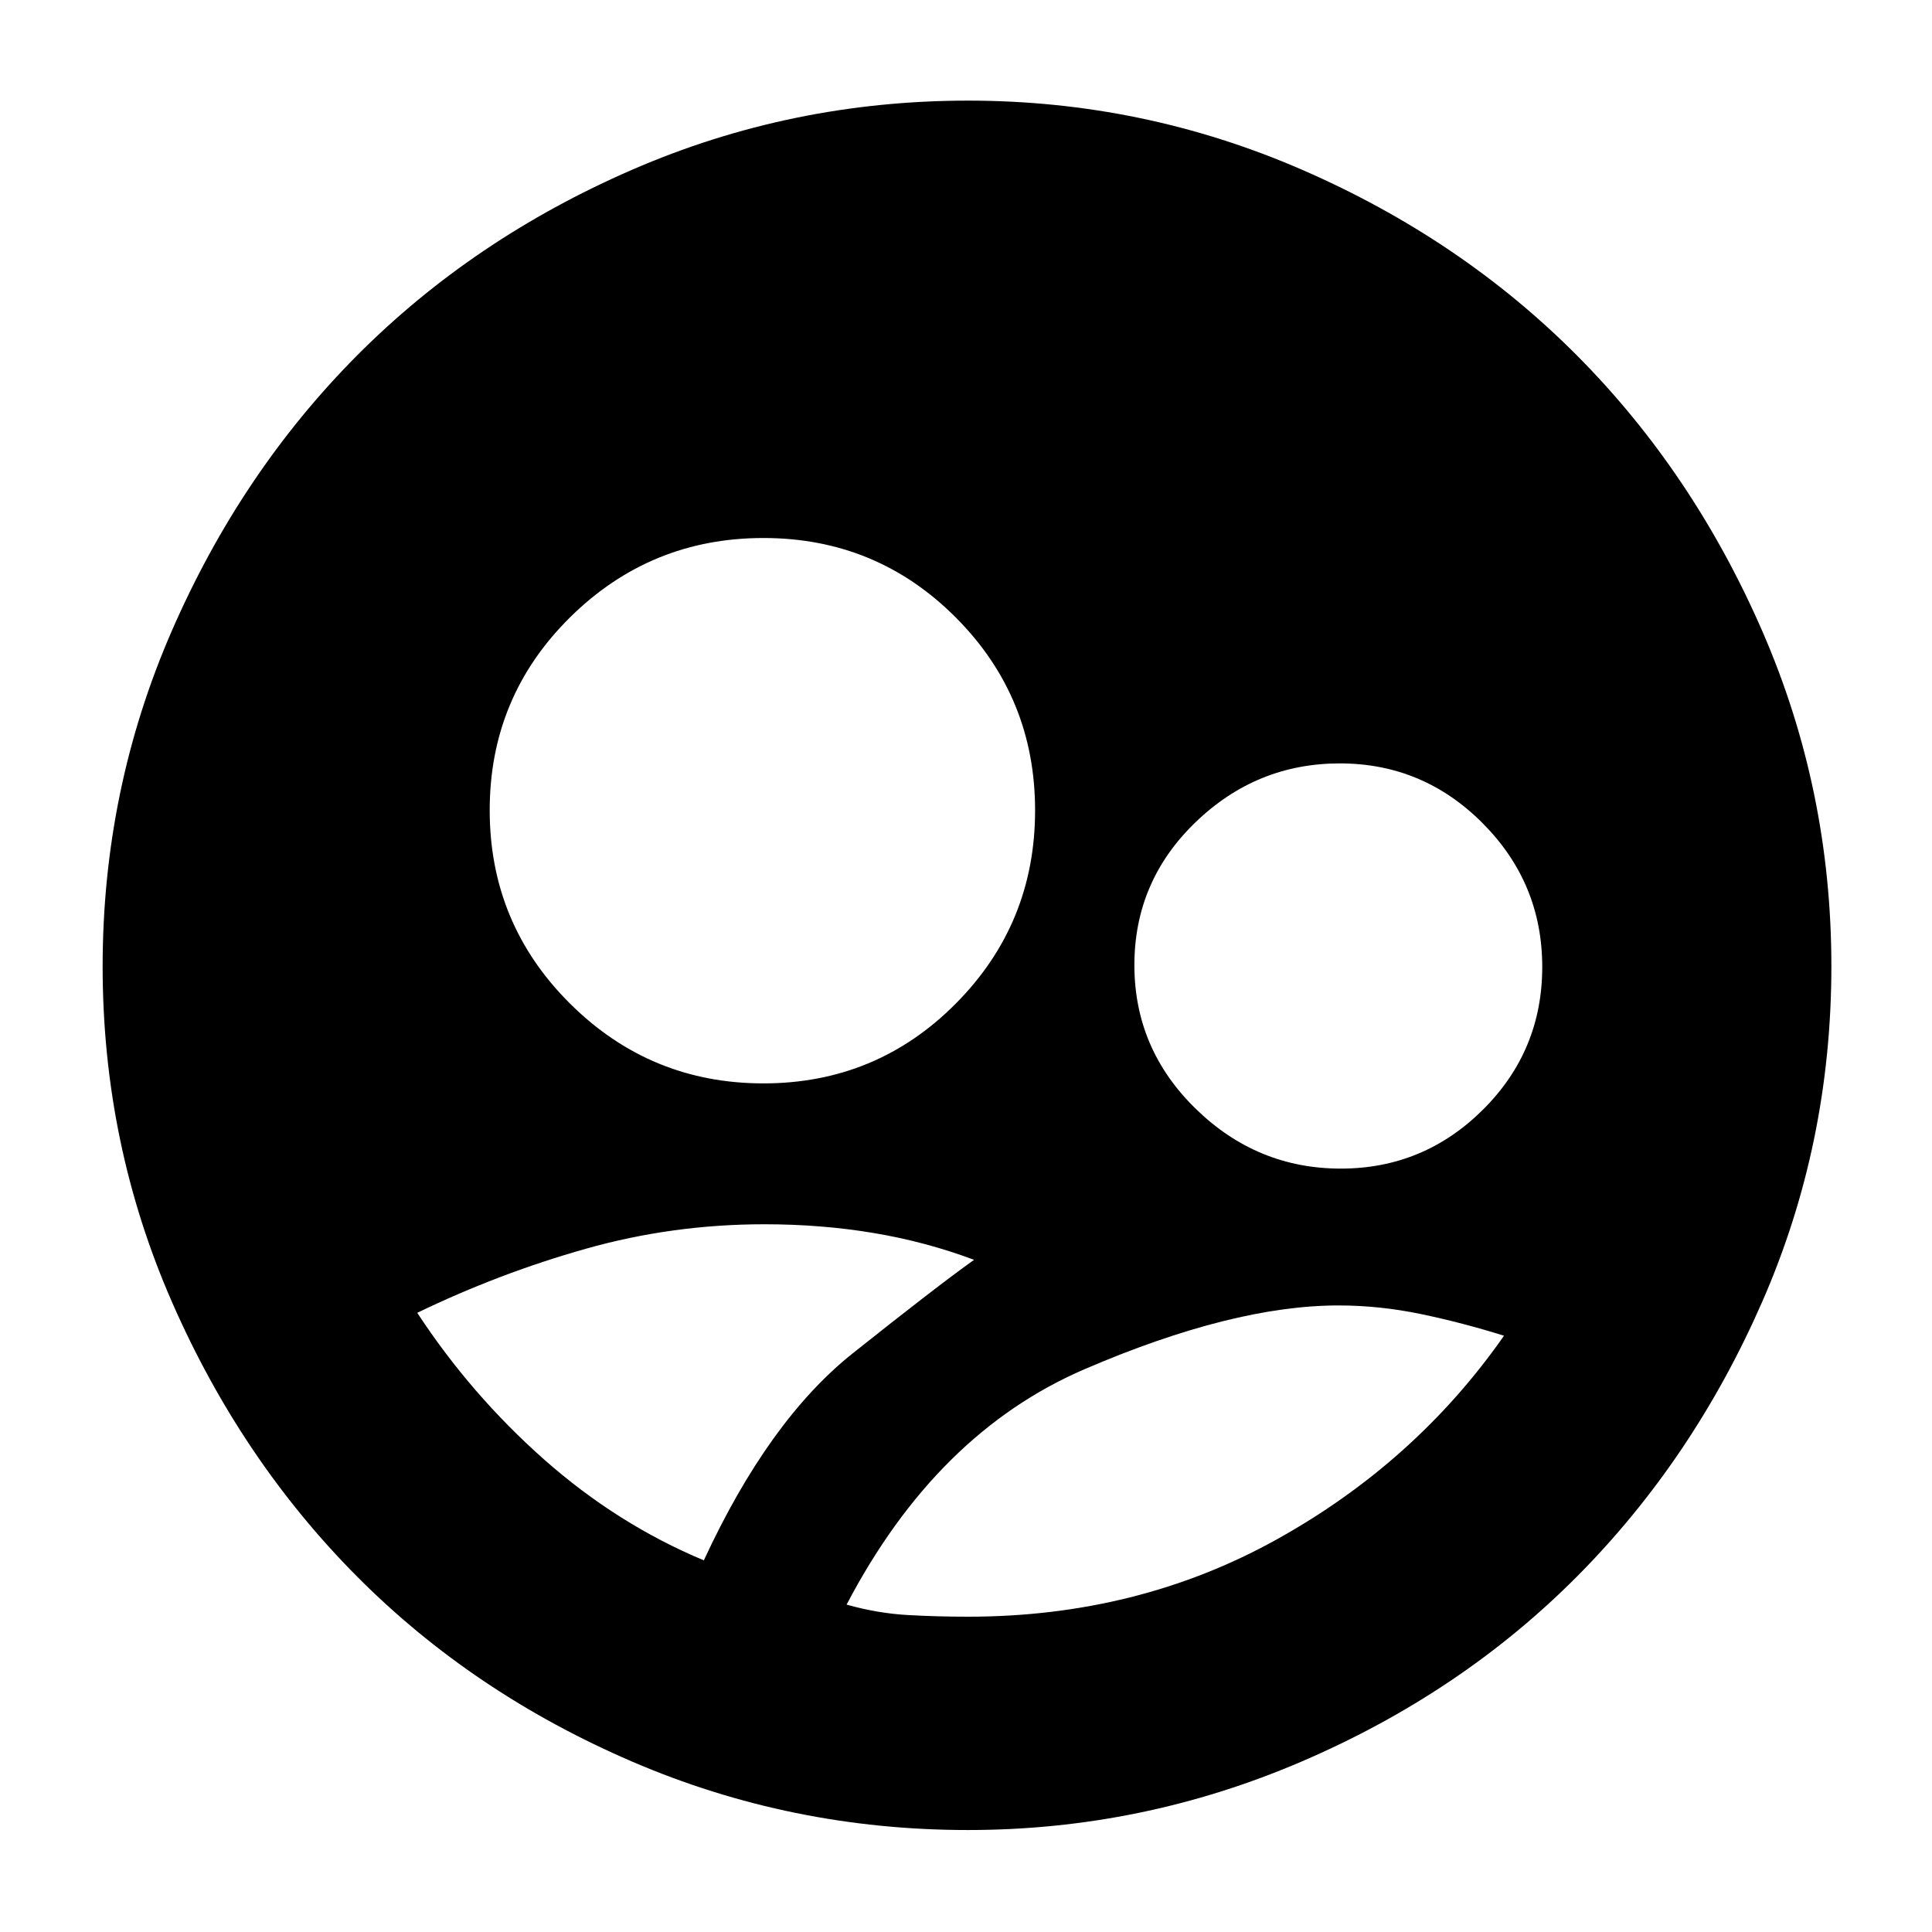 <svg xmlns="http://www.w3.org/2000/svg" height="40" viewBox="0 -960 960 960" width="40"><path d="M481-50.67q-87.89 0-166.94-34.02t-136.7-92q-57.65-57.99-92.01-136.58Q51-391.86 51-479.75q0-87.89 34.35-166.73 34.36-78.84 92.01-136.83 57.65-57.98 136.73-92.34Q393.16-910 481.08-910q86.89 0 165.9 34.35 79.01 34.36 136.66 92.34 57.65 57.99 92.01 136.85Q910-567.6 910-479.92q0 88.23-34.35 166.73-34.36 78.51-92.01 136.5-57.65 57.98-136.9 92Q567.5-50.67 481-50.67Zm-101.67-371q56.24 0 95.62-39.68 39.38-39.69 39.38-95.98 0-56.3-39.38-95.82-39.38-39.52-95.62-39.52-56.23 0-96.12 39.47-39.88 39.46-39.88 95.81t39.88 96.04q39.89 39.68 96.12 39.68Zm286.9 42.34q41.2 0 70.65-29.29 29.45-29.29 29.45-70.93 0-41.64-29.59-71.38-29.59-29.74-70.99-29.74-41.41 0-71.75 29.29-30.33 29.29-30.33 70.93 0 41.64 30.46 71.38 30.47 29.74 72.1 29.74ZM481-156.67q84.2 0 153.27-38.33 69.06-38.33 113.06-101.28Q727-302.67 706.31-307q-20.69-4.33-41.21-4.33-52.53 0-126.15 31.66-73.62 31.67-118.28 117 15.5 4.34 30.33 5.17 14.83.83 30 .83Zm-131.27-28Q382-254.33 423.67-287.5 465.33-320.67 484-334q-24-9-49.92-13.33-25.93-4.34-54.28-4.34-45.61 0-88.7 12.17-43.1 12.17-83.77 31.83 26.72 40.75 63.03 72.88 36.31 32.12 79.37 50.12Z"/></svg>